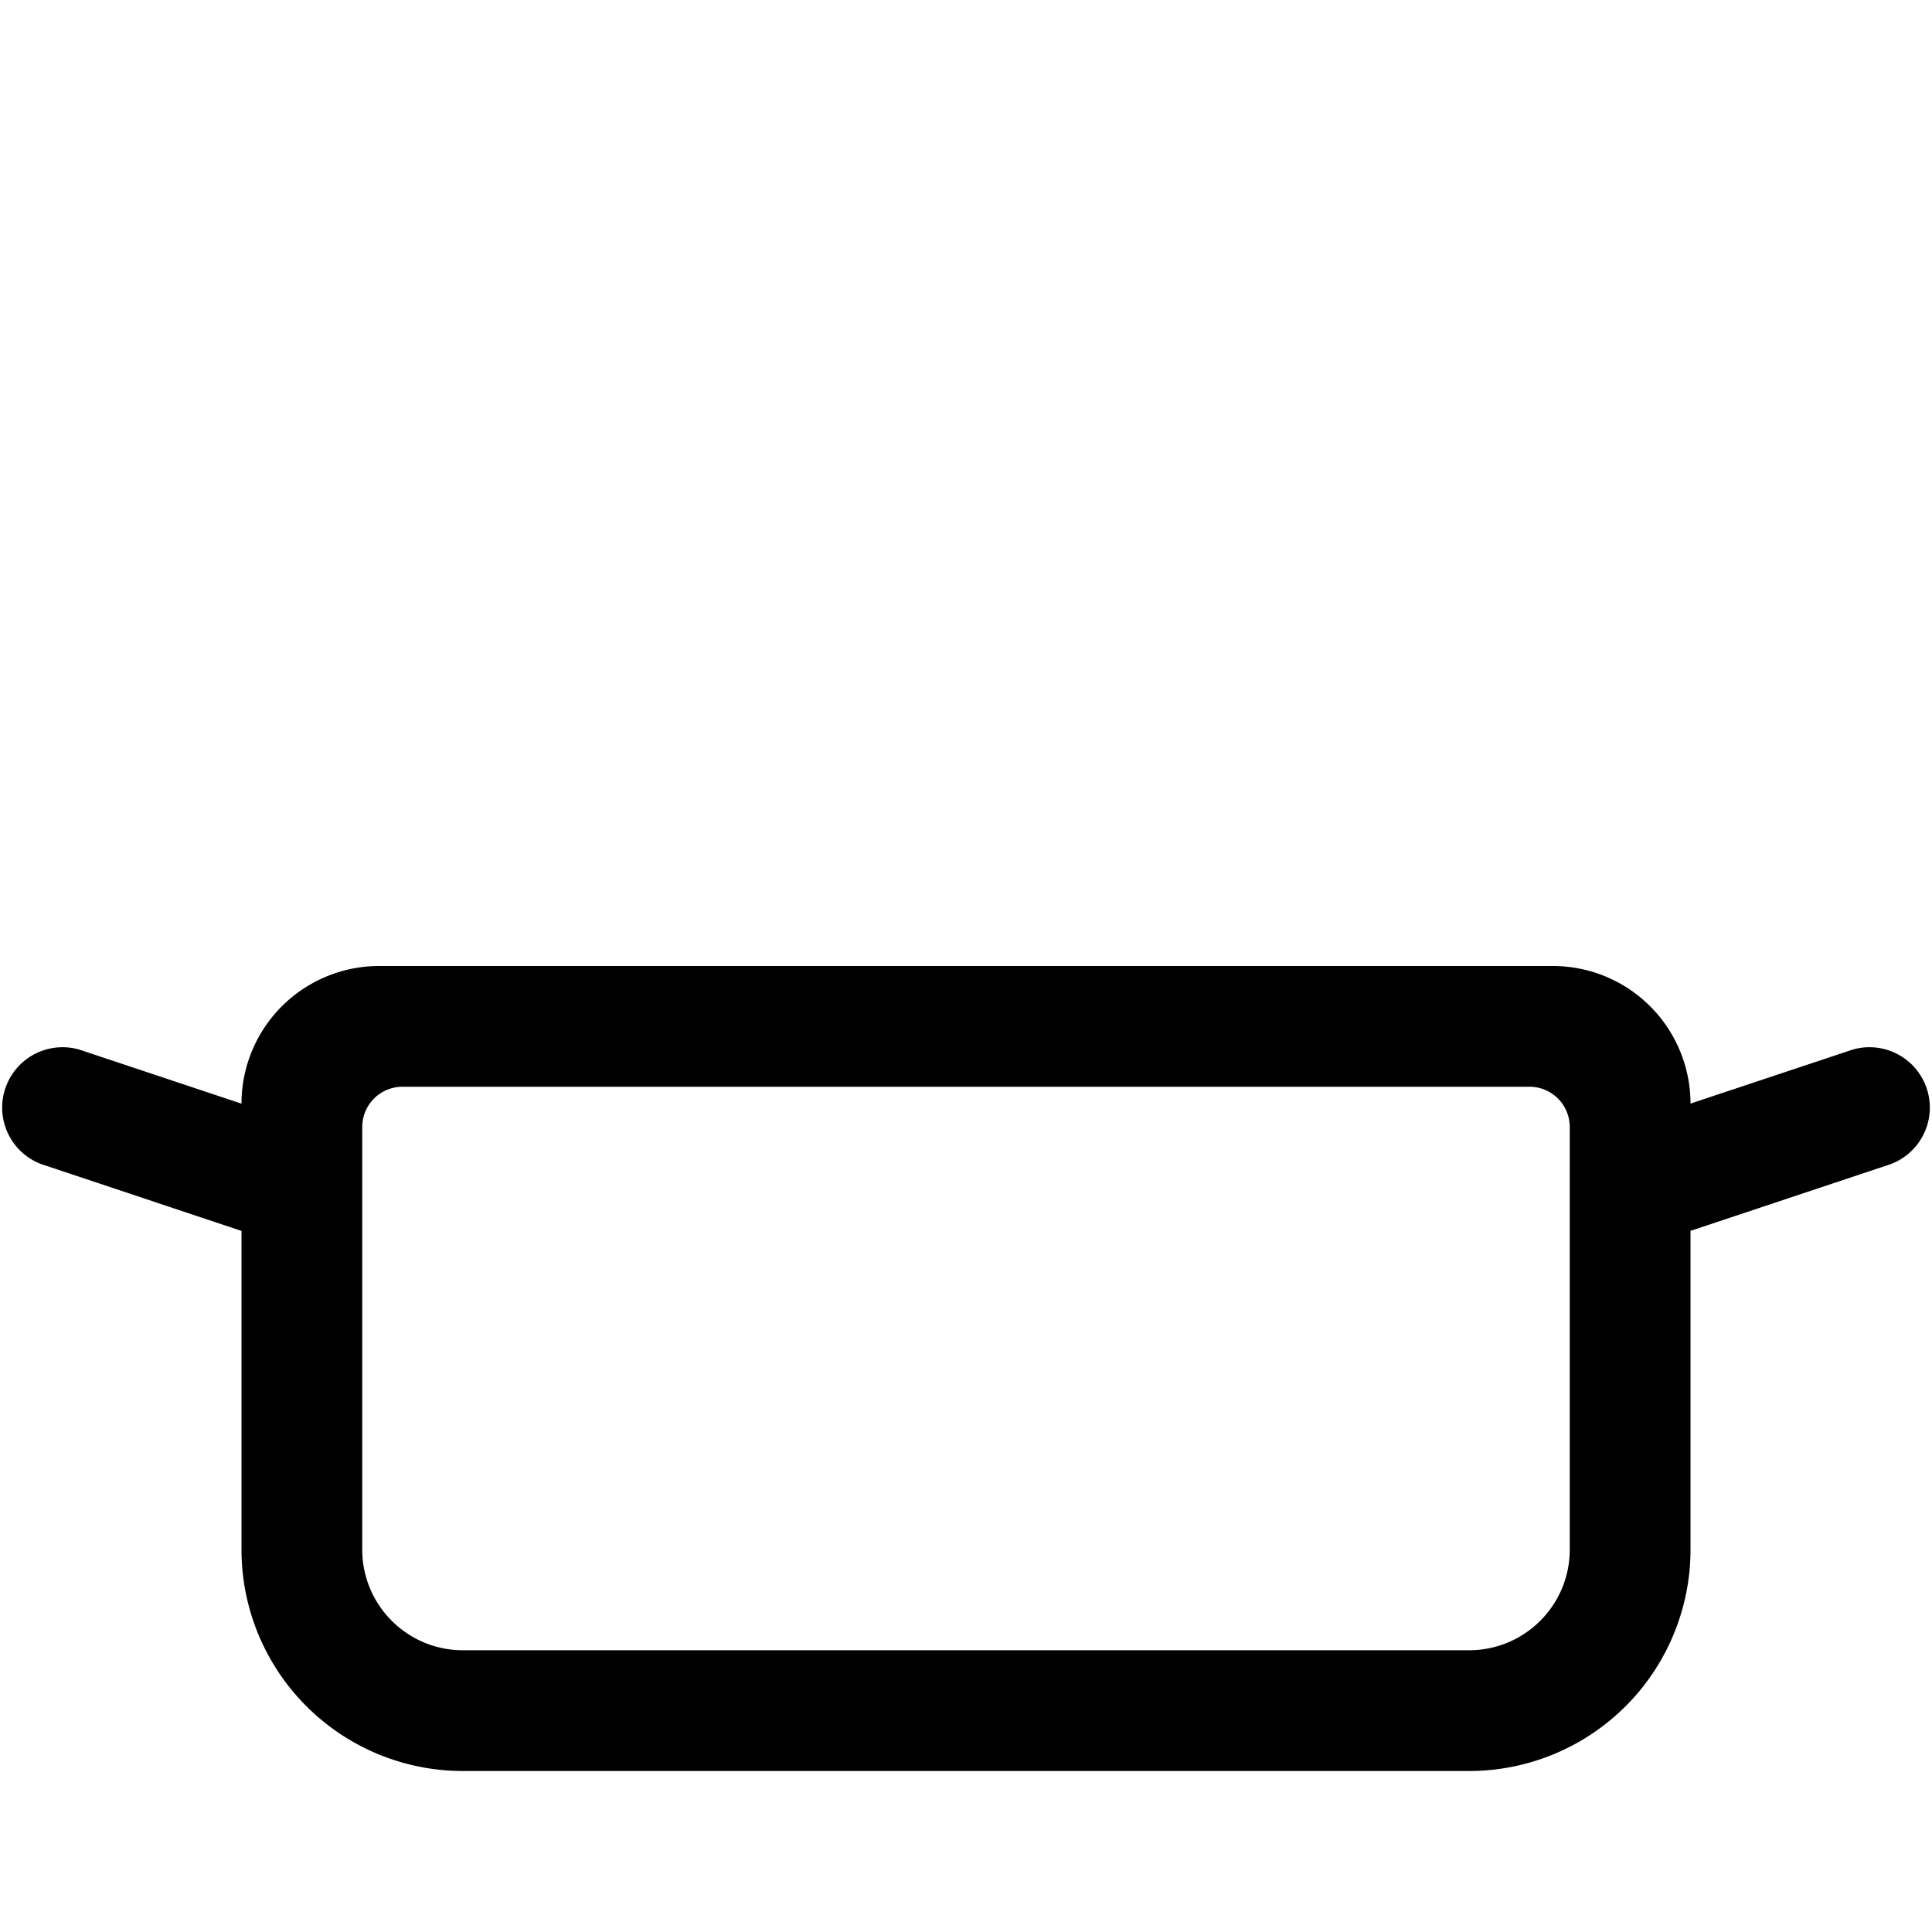 <svg xmlns="http://www.w3.org/2000/svg" width="24" height="24"><path fill-rule="evenodd" d="M3 13.71l-2.013-.671a.75.75 0 00-.474 1.422l2.487.83v3.959A2.75 2.75 0 005.75 22h12.5A2.75 2.75 0 0021 19.25v-3.96l2.487-.829a.75.75 0 00-.474-1.422l-2.013.67A1.71 1.71 0 0019.29 12H4.71A1.71 1.71 0 003 13.71zm16.5.29a.5.5 0 00-.5-.5H5a.5.5 0 00-.5.5v5.25c0 .69.56 1.25 1.25 1.25h12.5c.69 0 1.25-.56 1.25-1.25V14z"/></svg>